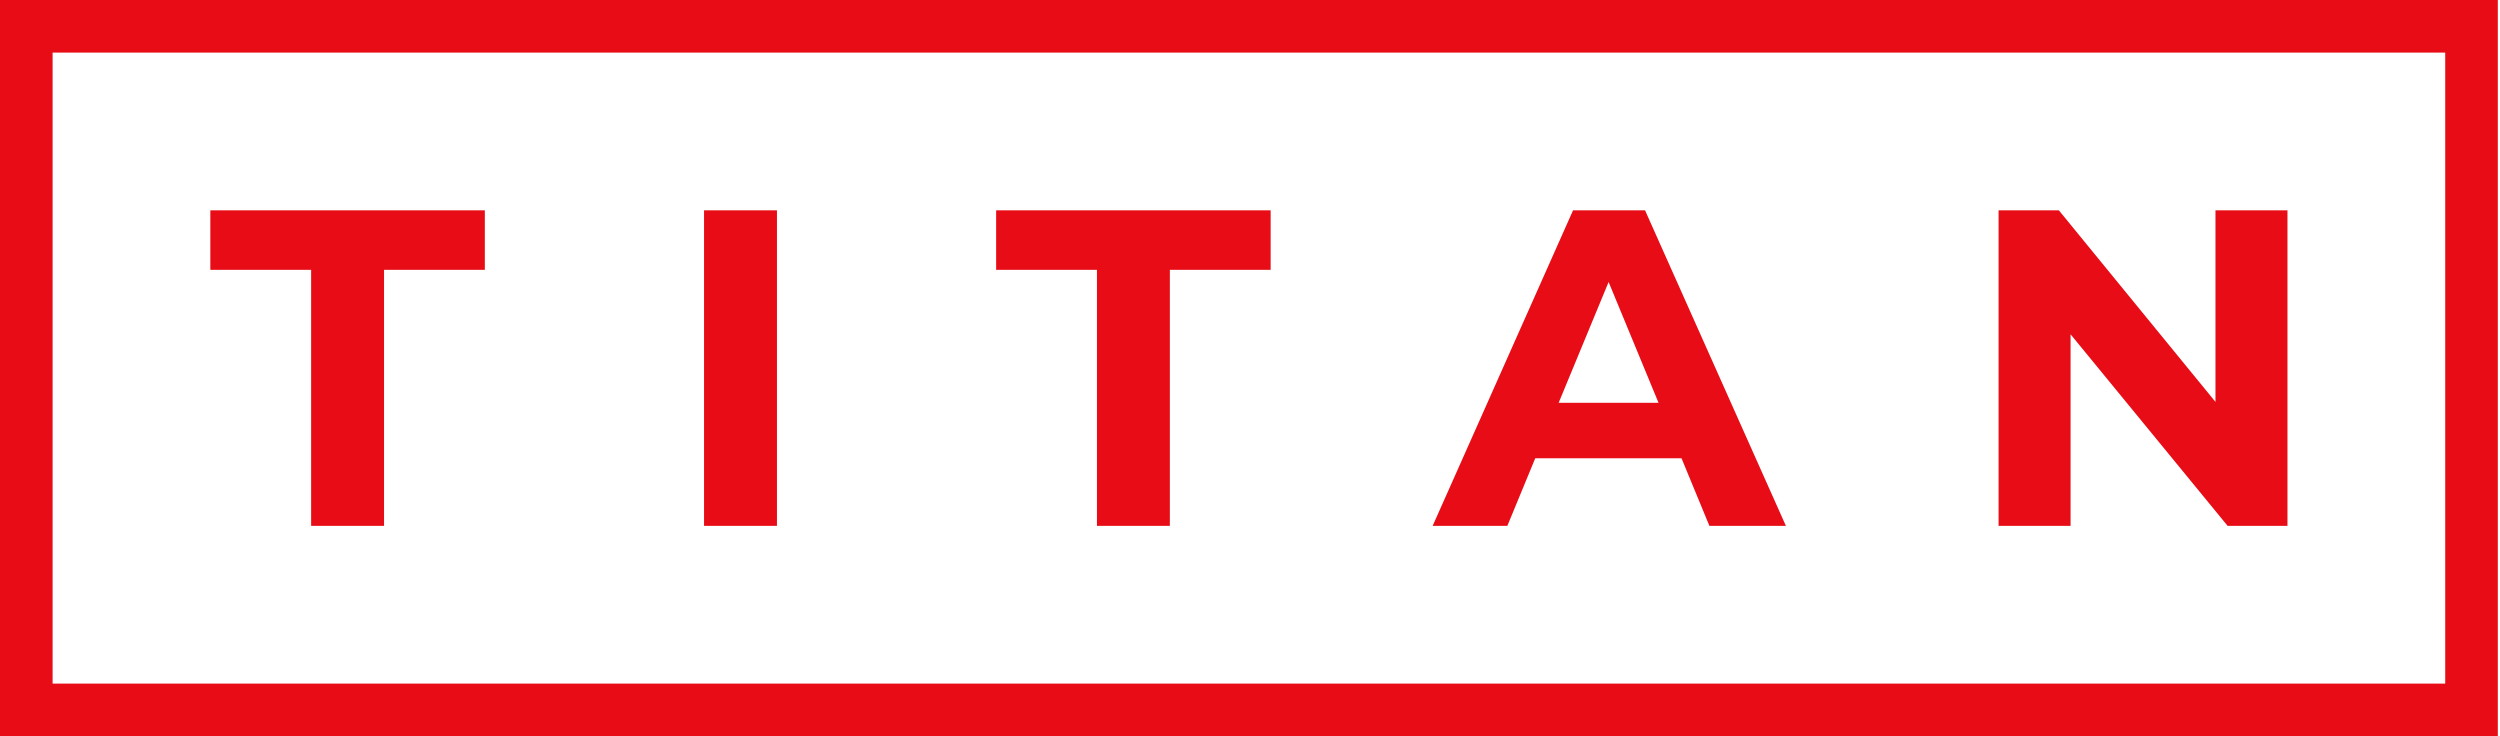 <svg width="163" height="48" viewBox="0 0 163 48" fill="none" xmlns="http://www.w3.org/2000/svg">
<path fill-rule="evenodd" clip-rule="evenodd" d="M159.429 3.429H3.429V44.571H159.429V3.429ZM0 0V48H162.857V0H0Z" fill="#E70C15"/>
<path d="M20.286 17.593H13.714V13.714H31.611V17.593H25.039V34.286H20.286V17.593Z" fill="#E70C15"/>
<path d="M45.904 13.714H50.657V34.286H45.904V13.714Z" fill="#E70C15"/>
<path d="M71.521 17.593H64.949V13.714H82.846V17.593H76.274V34.286H71.521V17.593Z" fill="#E70C15"/>
<path d="M109.634 29.878H100.098L98.279 34.286H93.409L102.563 13.714H107.257L116.44 34.286H111.453L109.634 29.878ZM108.137 26.263L104.881 18.387L101.624 26.263H108.137Z" fill="#E70C15"/>
<path d="M149.143 13.714V34.286H145.241L135.001 21.796V34.286H130.307V13.714H134.238L144.449 26.204V13.714H149.143Z" fill="#E70C15"/>
</svg>
